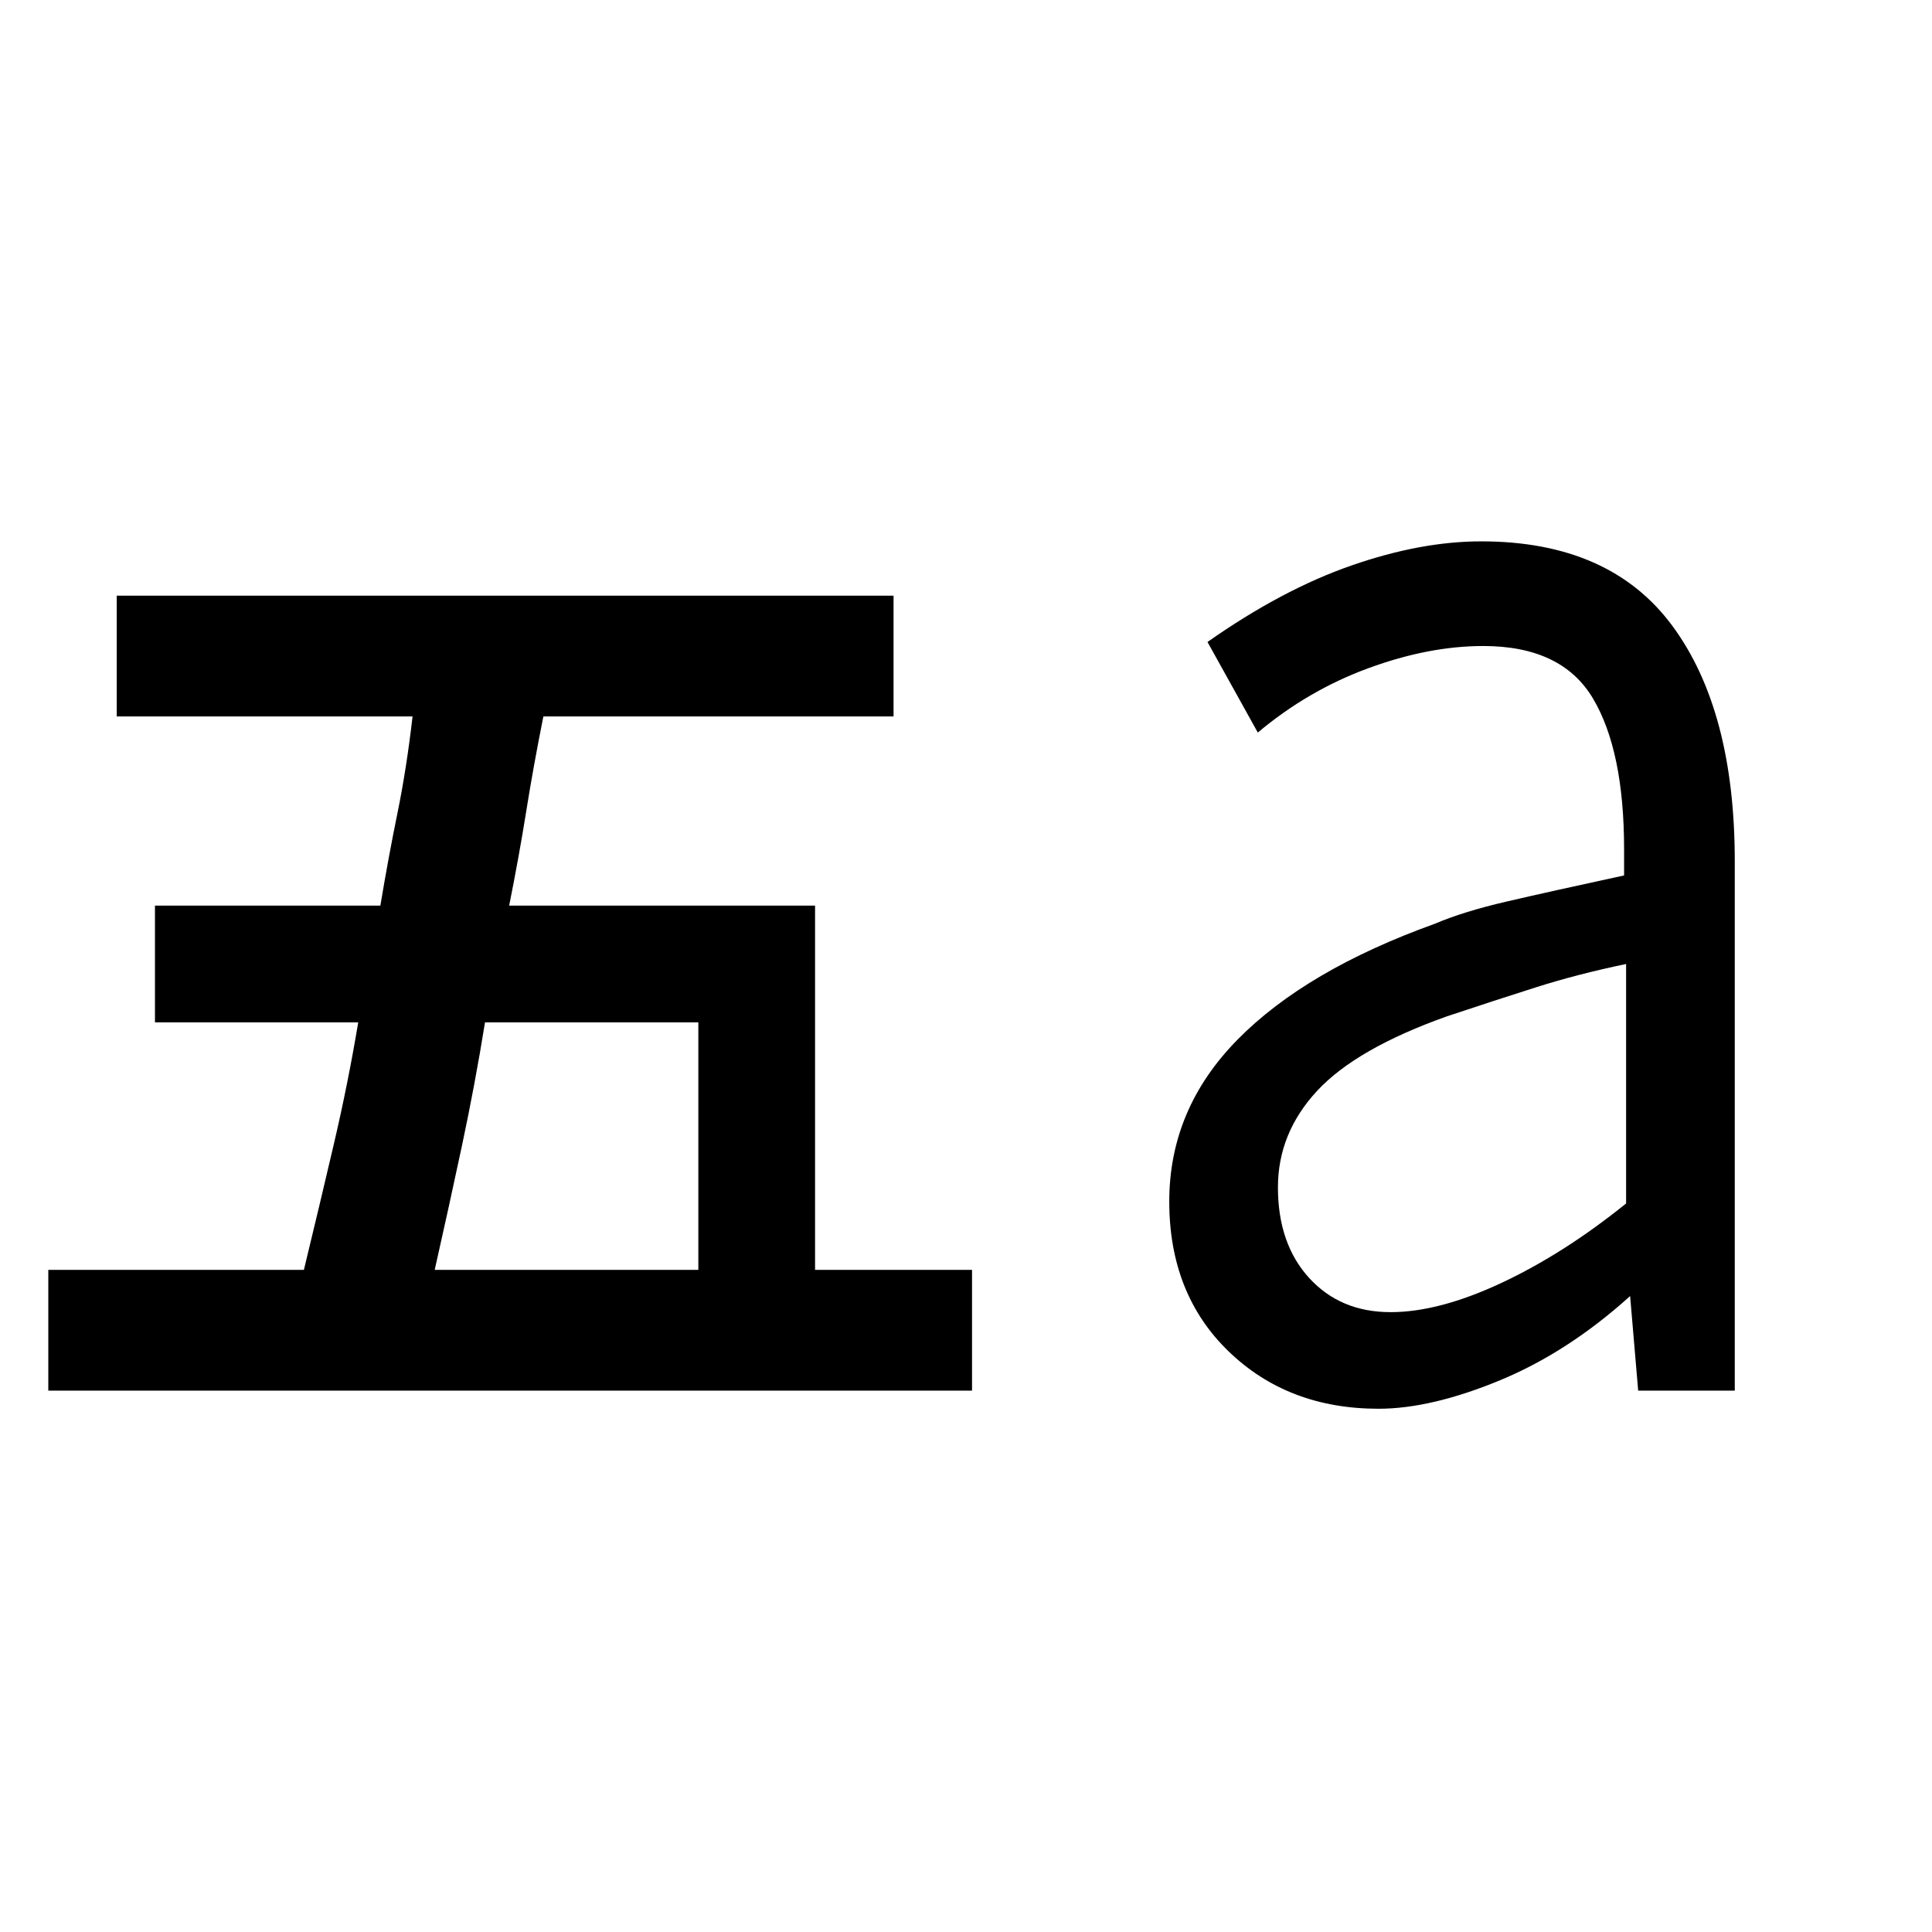 <svg xmlns="http://www.w3.org/2000/svg" height="24" viewBox="0 -960 960 960" width="24"><path d="M691-308q24 0 55-14.5t62-39.5v-119q-24 5-44.5 11.5T719-455q-45 16-64.5 37T635-370q0 28 15.5 45t40.5 17Zm-6 48q-45 0-74.5-28.5T581-363q0-46 34-80.5t98-57.5q14-6 35.5-11t58.5-13v-13q0-49-15.5-75T737-639q-27 0-57 11t-55 32l-25-45q37-26 71.5-38t64.5-12q64 0 95 42t31 117v263h-48l-4-47q-31 28-65 42t-60 14Zm-469-69h131v-123H241q-5 31-11.5 61.5T216-329ZM24-269v-60h127q8-33 15-63t12-60H77v-58h112q4-24 8.5-46t7.5-48H58v-60h386v60H270q-5 25-8.5 47t-8.5 47h152v181h78v60H24Z"/></svg>